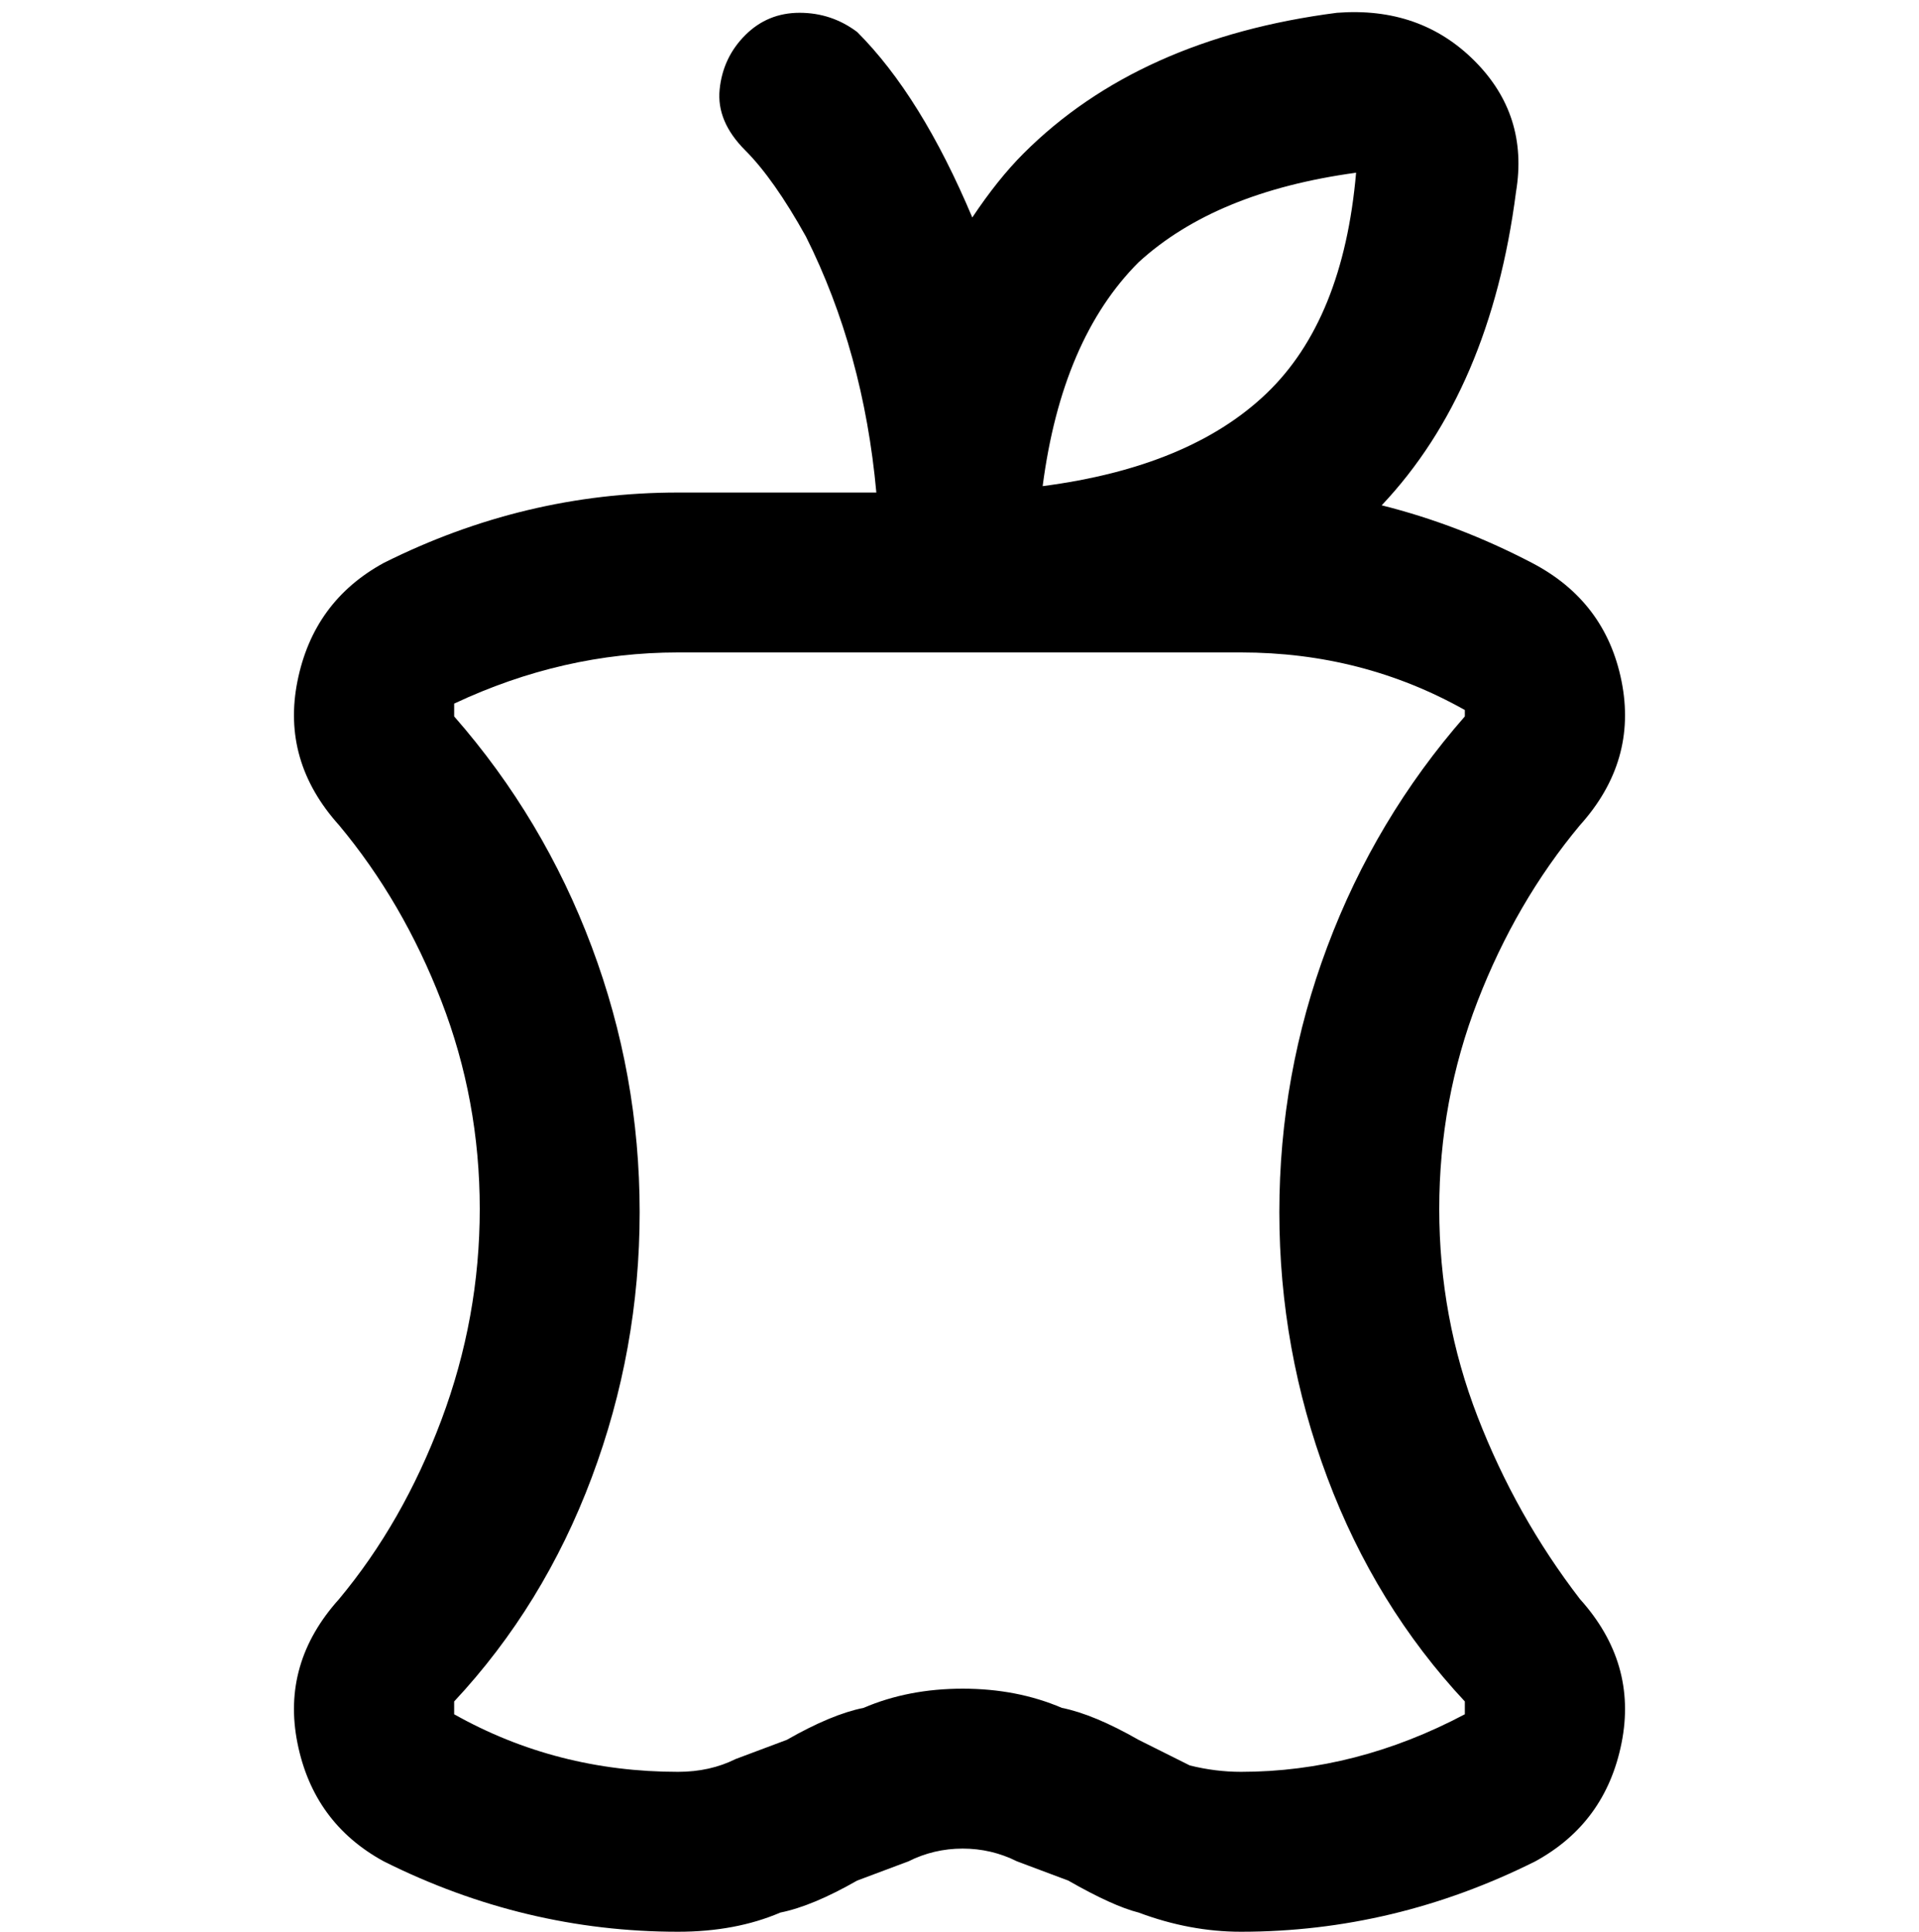 <svg viewBox="0 0 300 302.001" xmlns="http://www.w3.org/2000/svg"><path d="M225 189q0-17 6-32.5t16-27.5q9-10 6.5-22.5t-14-18.5Q228 82 216 79q17-18 21-49 2-12-6.5-20.5T209 2q-31 4-49 22-4 4-8 10-8-19-18-29-4-3-9-3t-8.5 3.5q-3.5 3.5-4 8.5t4 9.5Q121 28 126 37q9 18 11 40h-31q-24 0-46 11-11 6-13.5 18.5T53 129q10 12 16 27.5t6 32.5q0 17-6 33t-16 28q-9 10-6.5 22.5T60 291q22 11 46 11 9 0 16-3 5-1 12-5l8-3q4-2 8.5-2t8.5 2l8 3q7 4 11 5 8 3 16 3 24 0 46-11 11-6 13.5-18.5T247 250q-10-13-16-28.5t-6-32.5zM178 41q12-11 34-14-2 23-14 34.5T163 76q3-23 15-35zm51 227q-17 9-35 9-4 0-8-1l-8-4q-7-4-12-5-7-3-15.5-3t-15.5 3q-5 1-12 5l-8 3q-4 2-9 2-19 0-35-9v-2q14-15 21.5-35t7.5-41.5q0-21.5-7.5-41.5T71 112v-2q17-8 35-8h88q19 0 35 9v1q-14 16-21.5 36t-7.5 41.5q0 21.5 7.5 41.5t21.5 35v2z"/></svg>